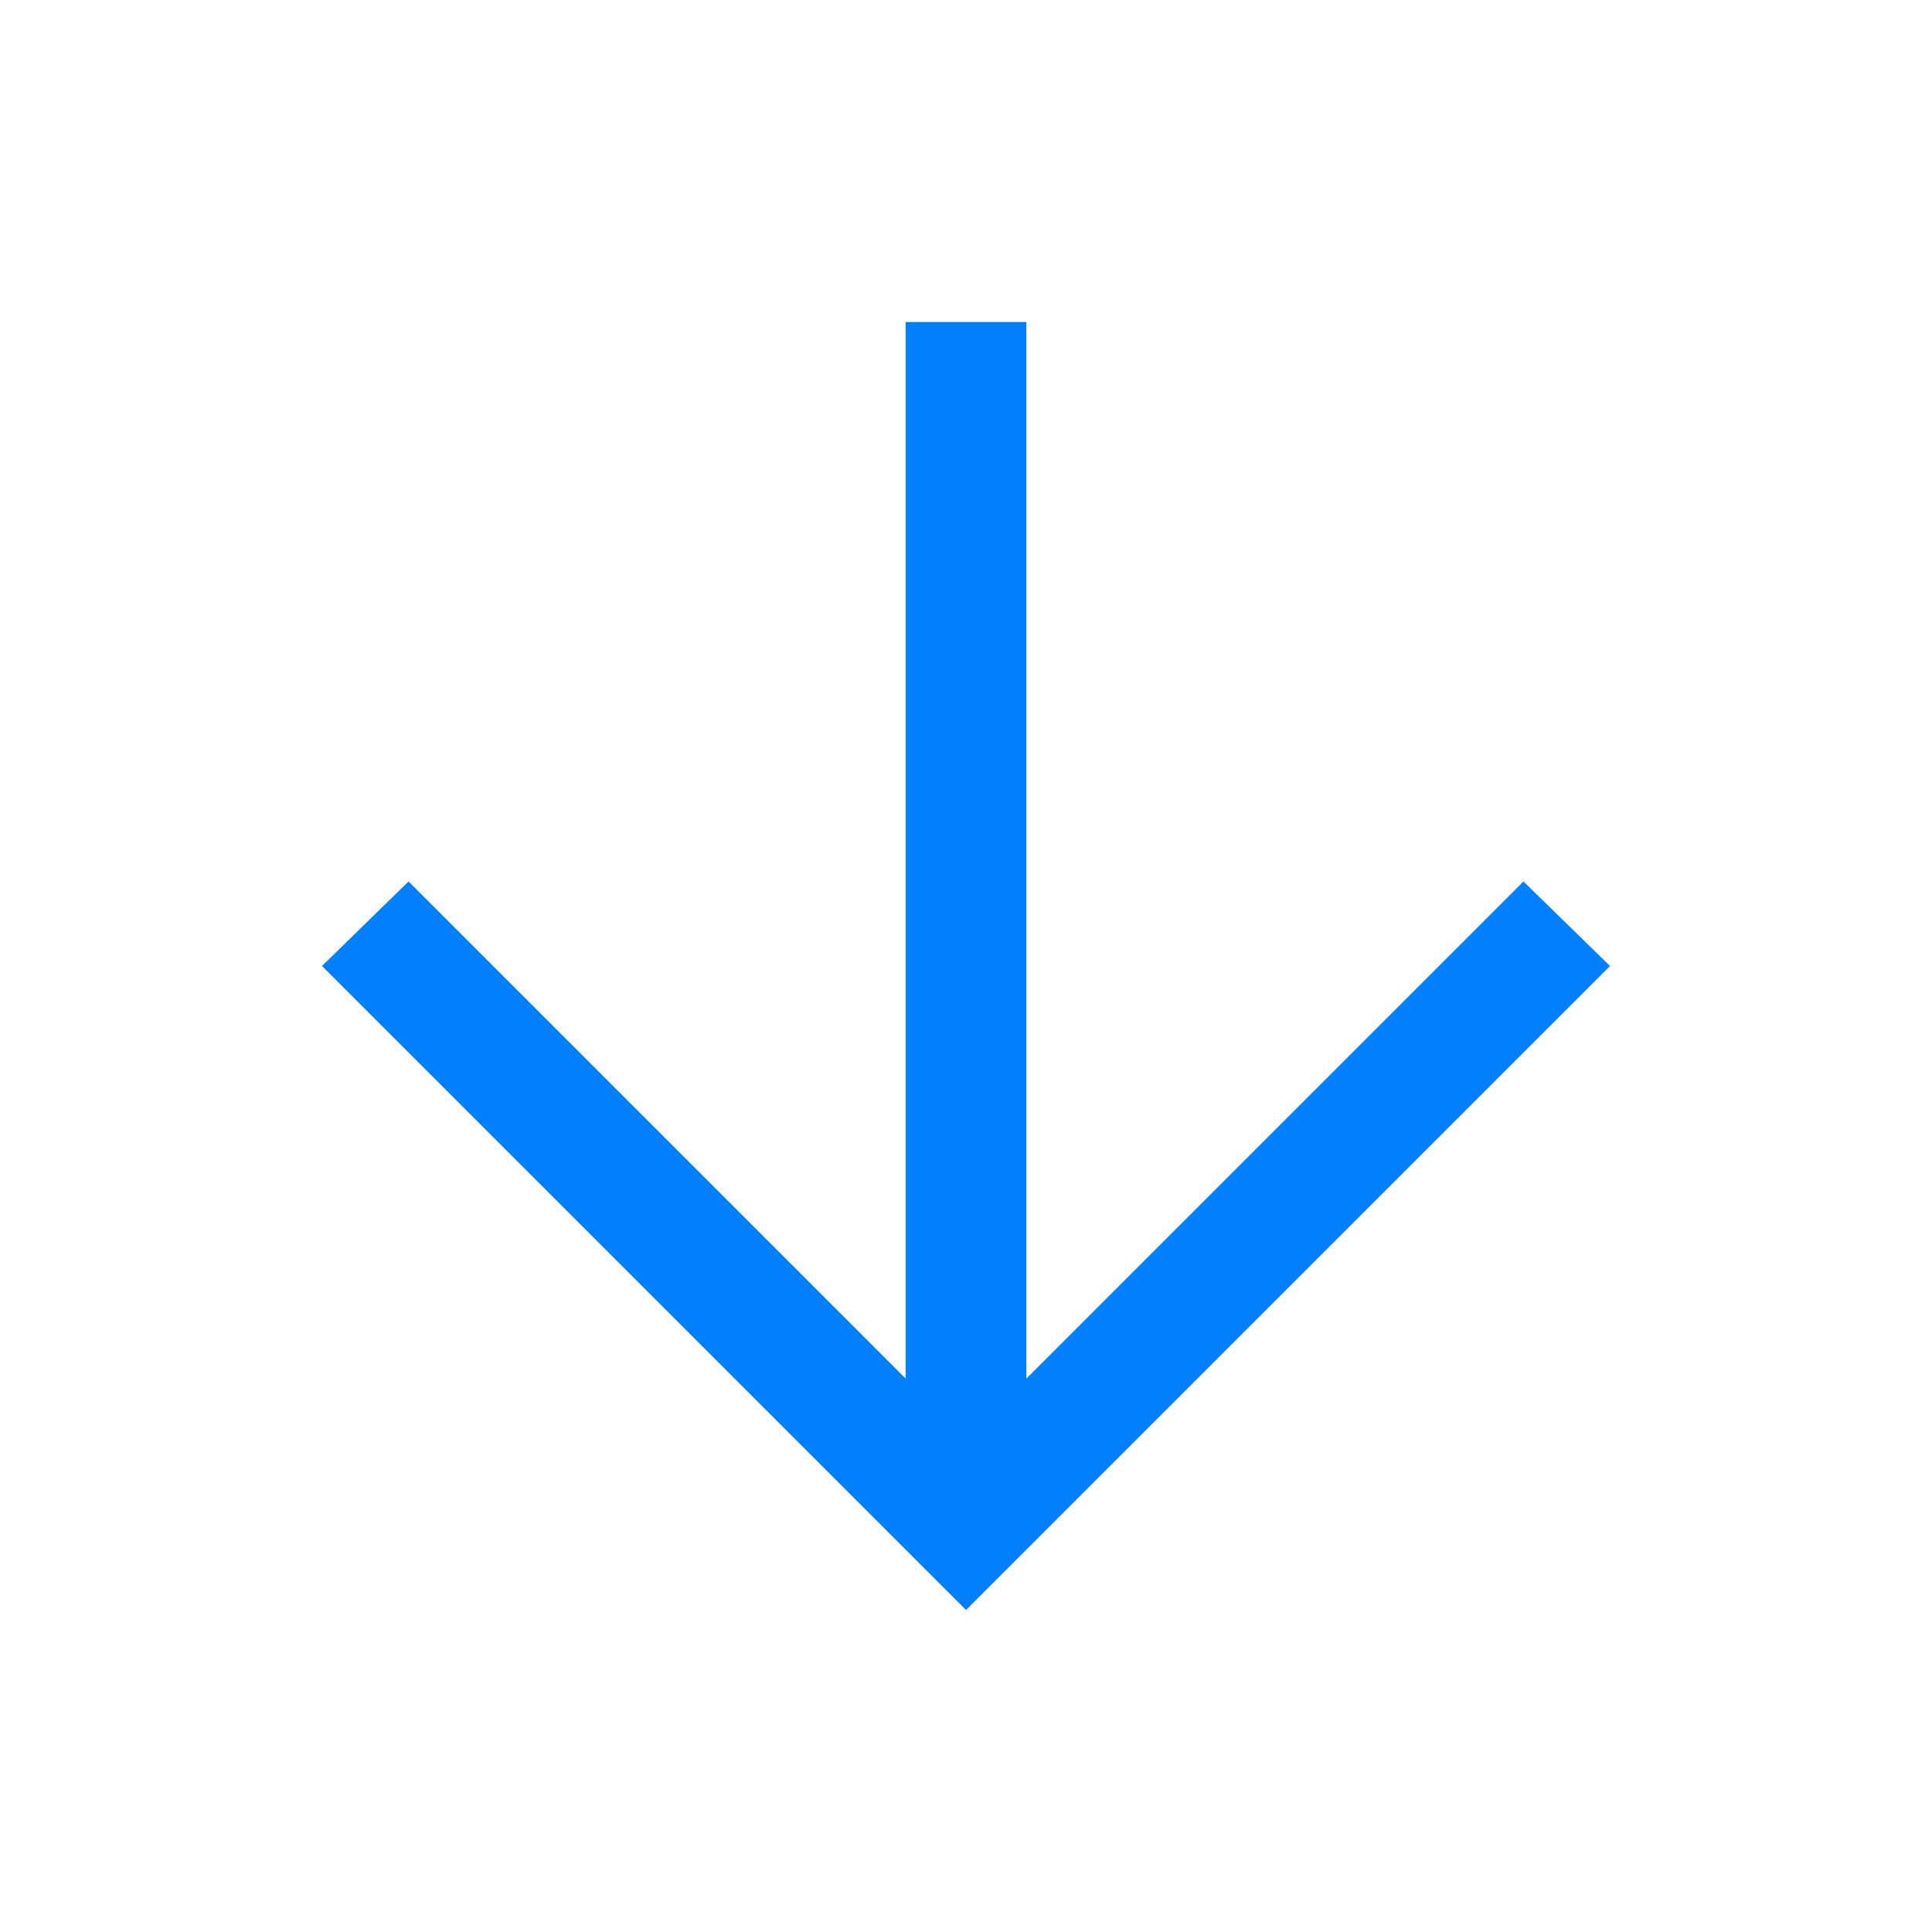 <svg width="24" height="24" viewBox="0 0 24 24" fill="none" xmlns="http://www.w3.org/2000/svg">
<path d="M4 12L5.075 10.95L11.25 17.125L11.25 4L12.75 4L12.75 17.125L18.925 10.95L20 12L12 20L4 12Z" fill="#017FFD"/>
</svg>
